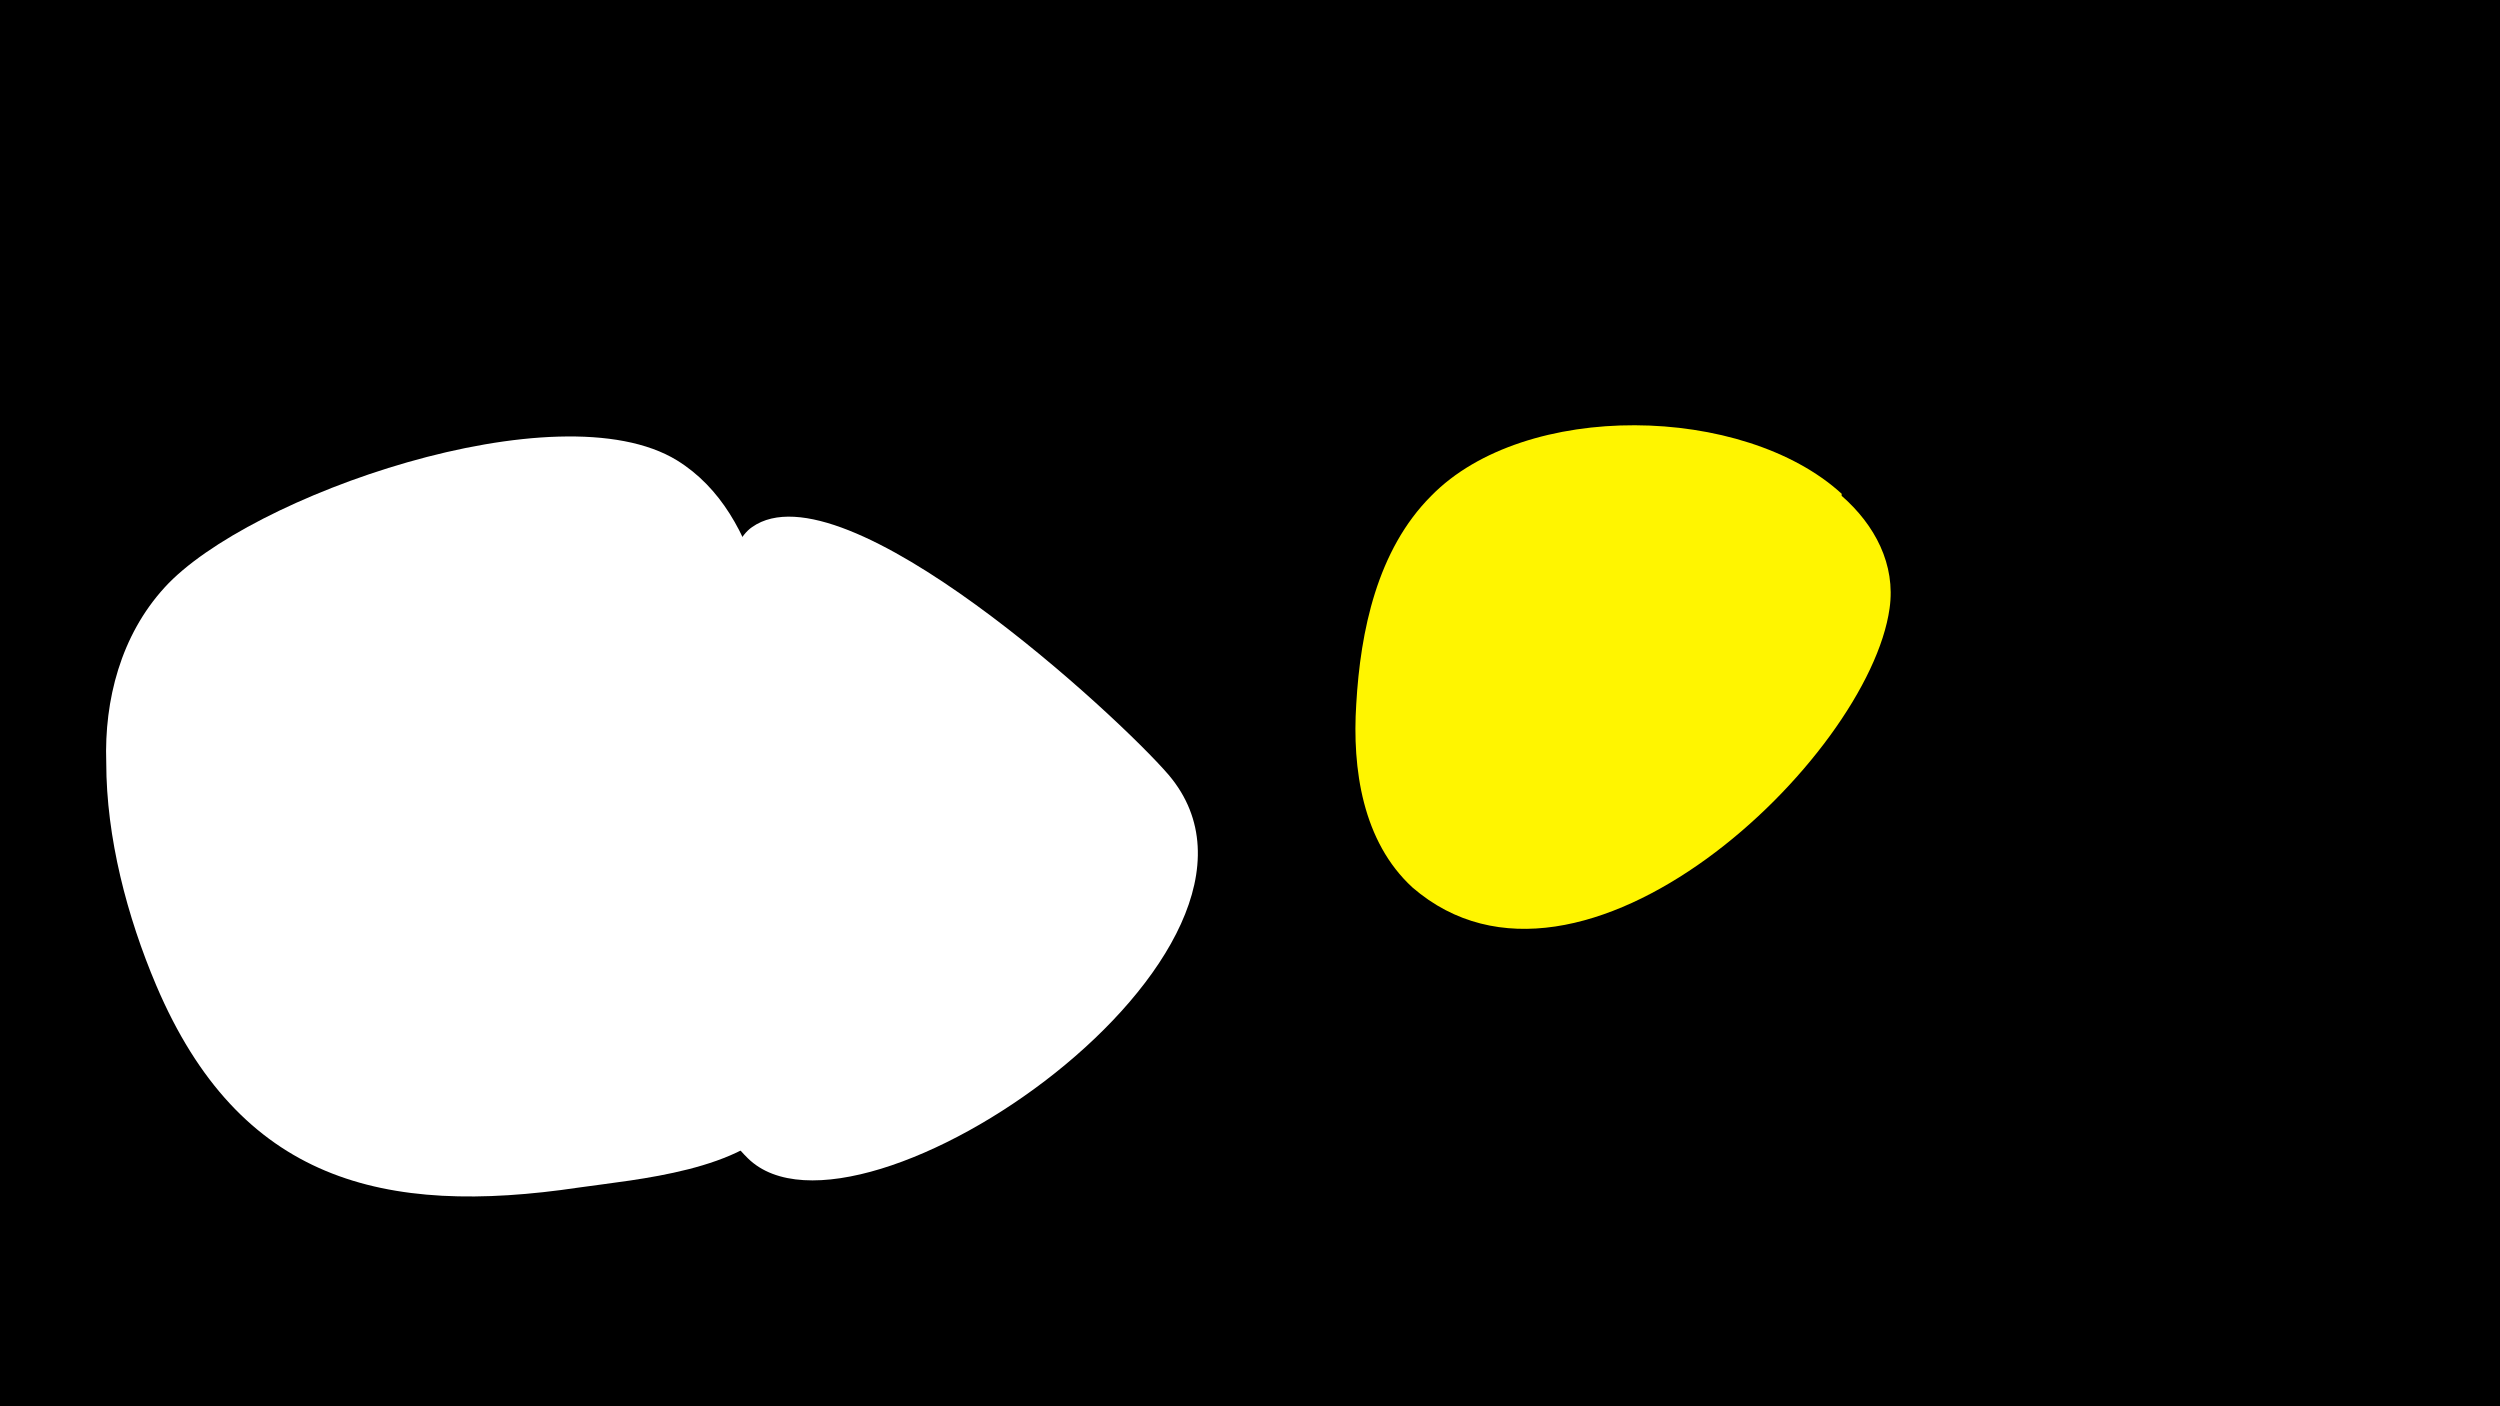 <svg width="1200" height="675" viewBox="-500 -500 1200 675" xmlns="http://www.w3.org/2000/svg"><path d="M-500-500h1200v675h-1200z" fill="#000"/><path d="M-125-145c-2-45-8-108-50-134-57-35-206 17-246 61-21 23-29 54-28 84 0 36 10 74 24 107 40 94 109 111 203 97 28-4 79-8 98-34 15-19 0-155-1-181z"  fill="#fff" /><path d="M61-128c-24-28-156-150-200-119-22 15-24 112-25 136-3 48-16 129 23 167 53 52 273-100 202-184z"  fill="#fff" /><path d="M384-263c-47-43-152-45-197 1-26 26-34 65-36 100-2 31 3 66 27 88 81 70 219-62 229-134 3-21-7-40-23-54z"  fill="#fff500" /></svg>